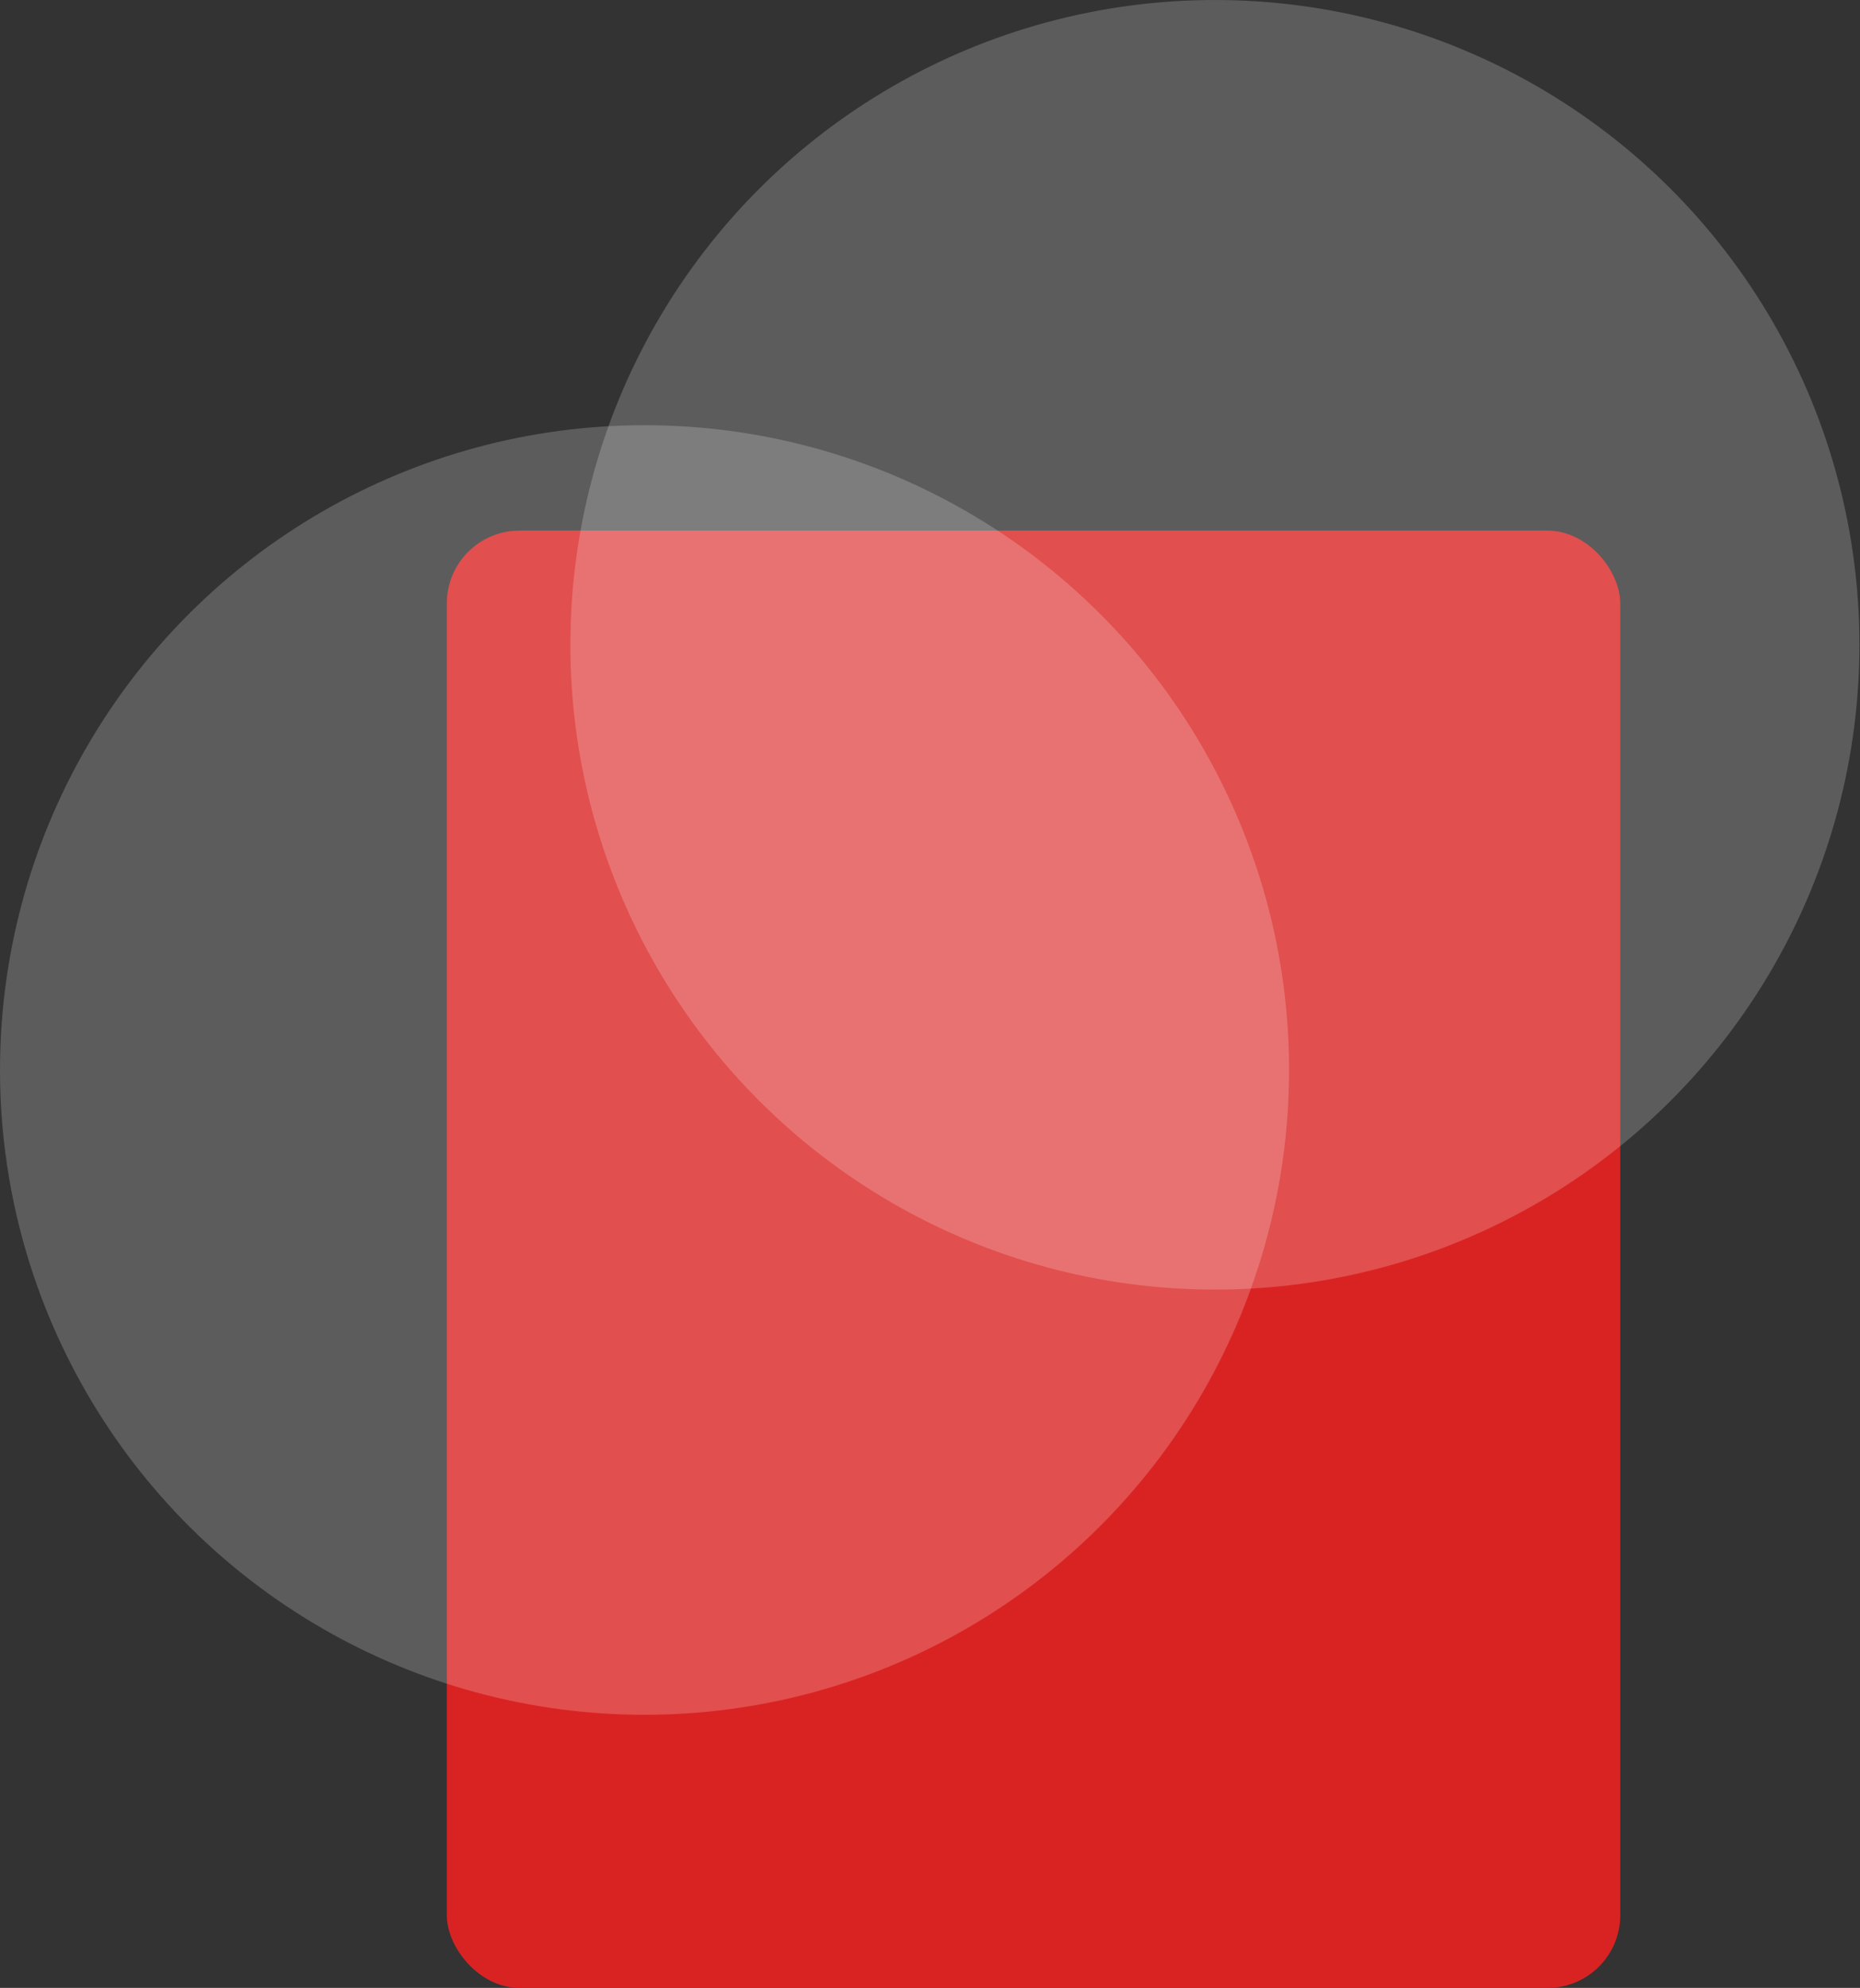 <svg width="512" height="547" viewBox="0 0 512 547" fill="none" xmlns="http://www.w3.org/2000/svg">
<rect x="0" y="0" width="512" height="547" fill="#333333" stroke="none"/>
<rect x="123" y="146" width="323" height="401" rx="20" fill="#D92322"/>
<circle cx="177.423" cy="294.423" r="177.423" transform="rotate(-90 177.423 294.423)" fill="white" fill-opacity="0.2"/>
<circle cx="334.423" cy="177.423" r="177.423" transform="rotate(-90 334.423 177.423)" fill="white" fill-opacity="0.2"/>
</svg>
